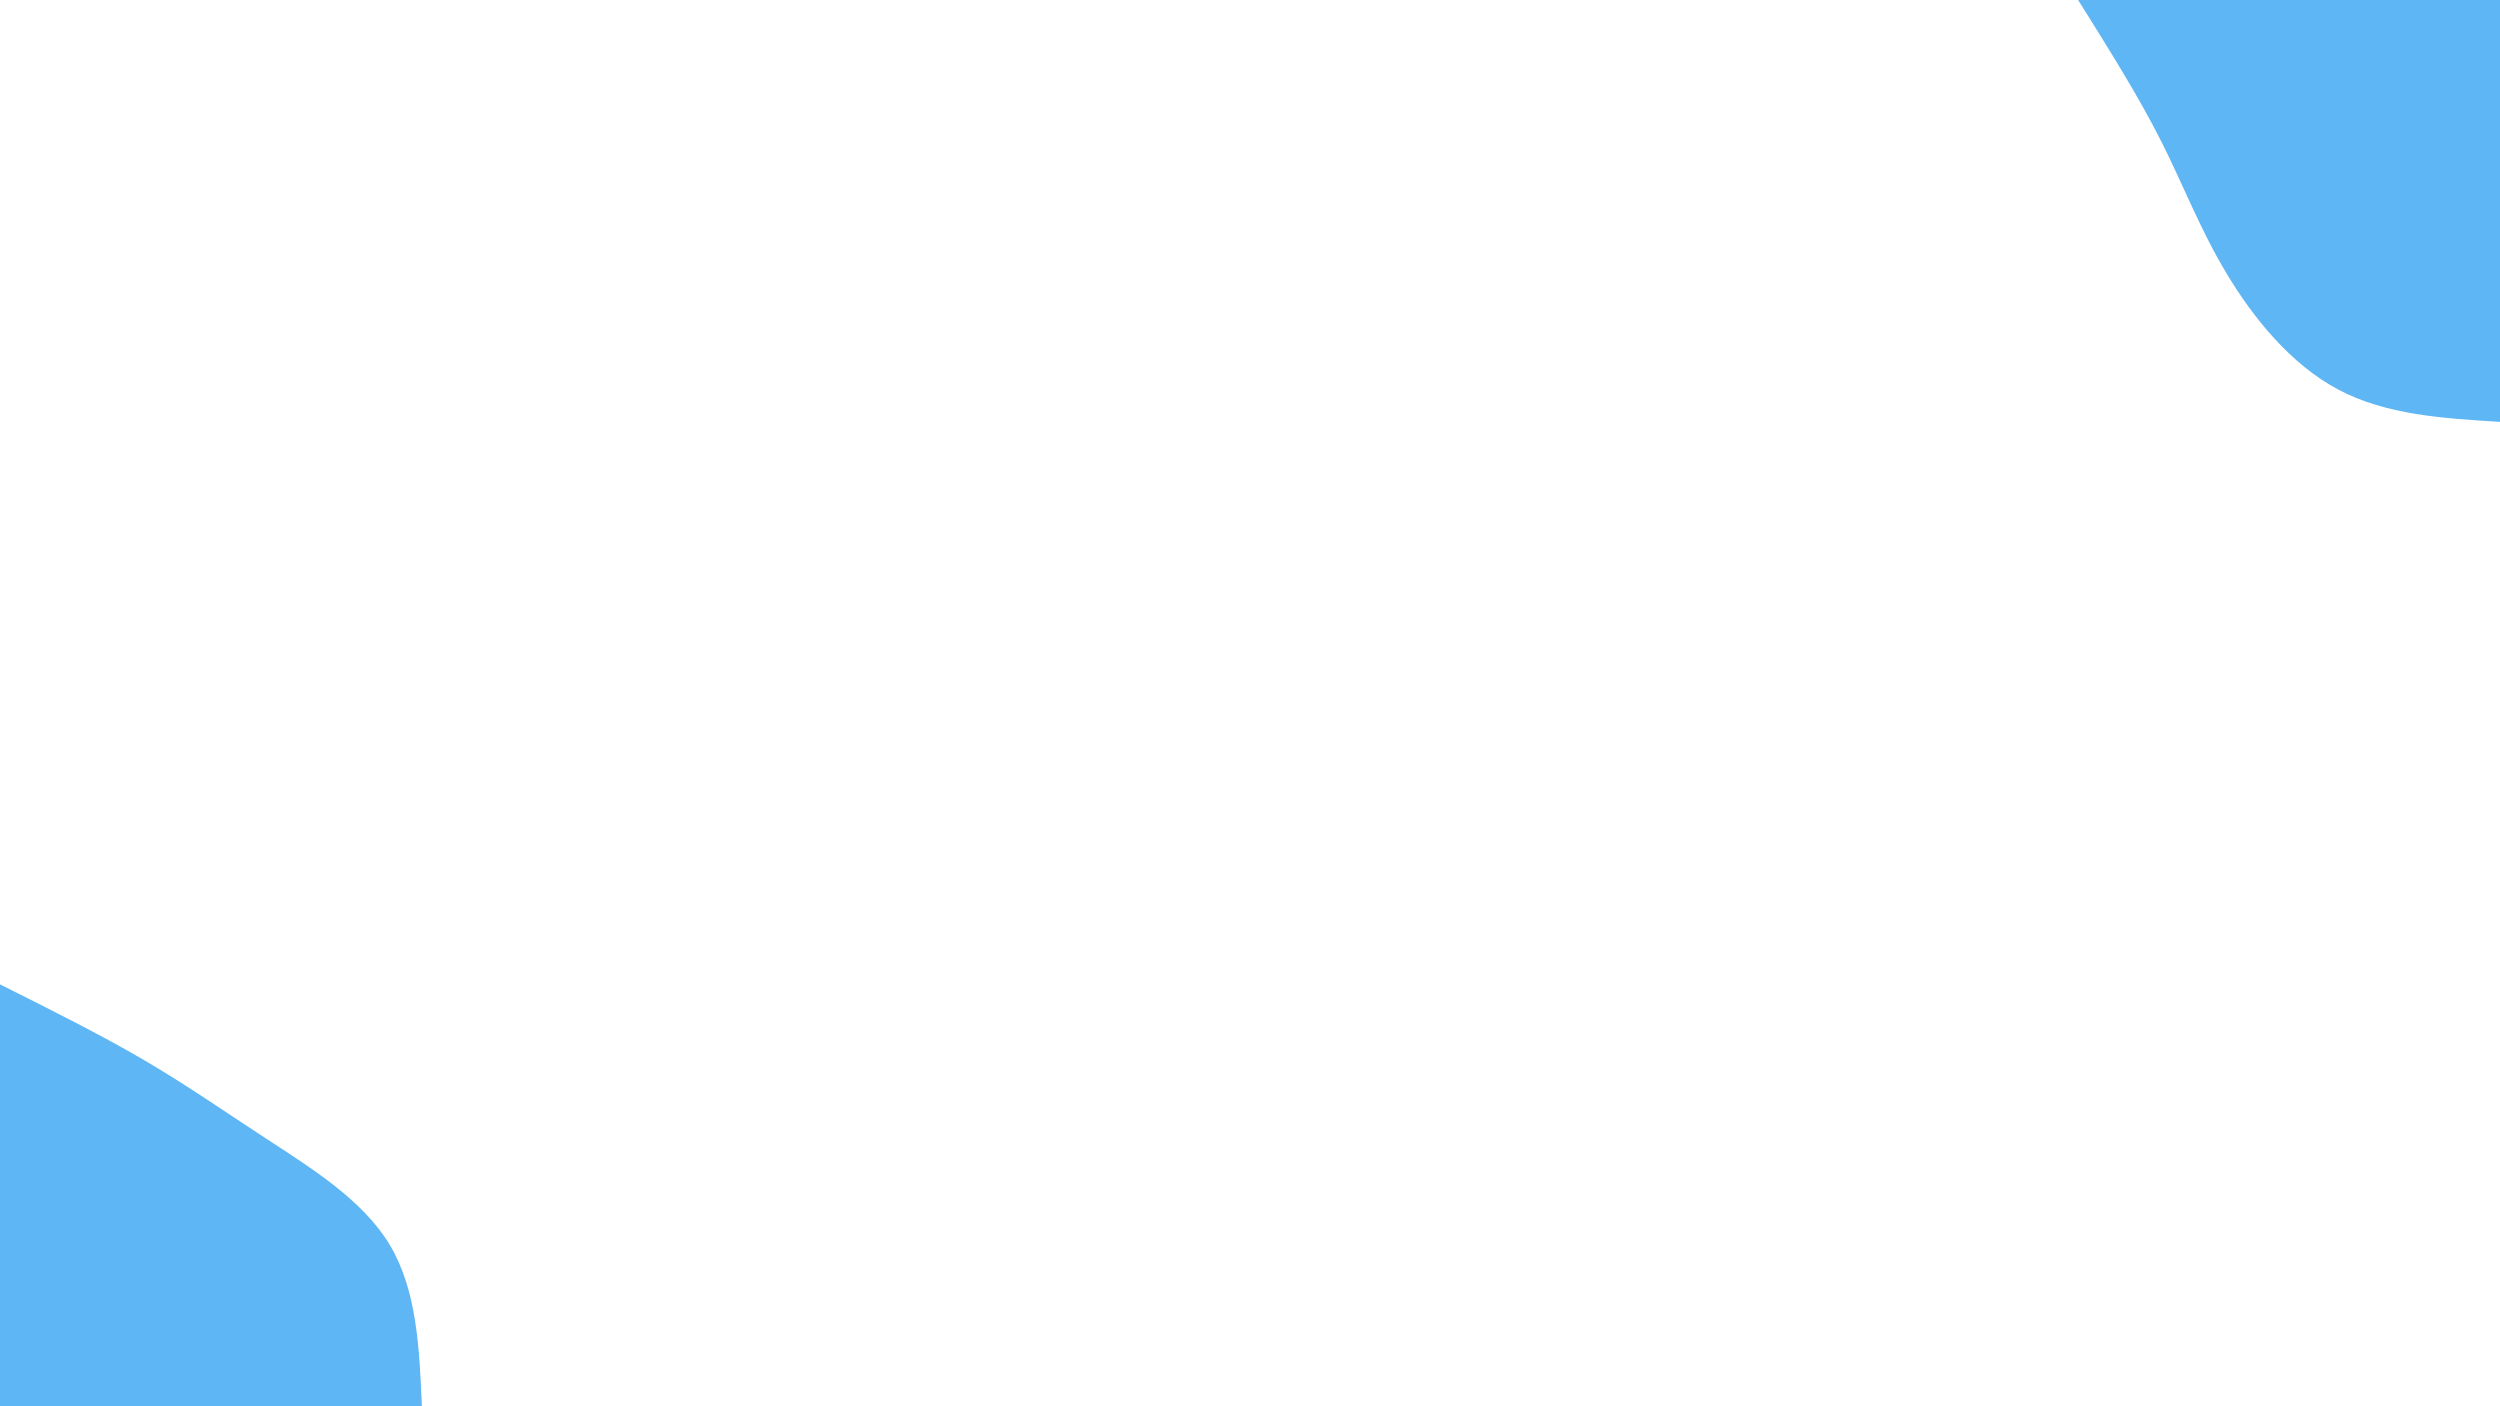 <svg id="visual" viewBox="0 0 1920 1080" width="1920" height="1080" xmlns="http://www.w3.org/2000/svg" xmlns:xlink="http://www.w3.org/1999/xlink" version="1.1"><rect x="0" y="0" width="1920" height="1080" fill="#ffffff"></rect><defs><linearGradient id="grad1_0" x1="43.8%" y1="0%" x2="100%" y2="100%"><stop offset="14.444%" stop-color="#ffffff" stop-opacity="1"></stop><stop offset="85.556%" stop-color="#ffffff" stop-opacity="1"></stop></linearGradient></defs><defs><linearGradient id="grad2_0" x1="0%" y1="0%" x2="56.3%" y2="100%"><stop offset="14.444%" stop-color="#ffffff" stop-opacity="1"></stop><stop offset="85.556%" stop-color="#ffffff" stop-opacity="1"></stop></linearGradient></defs><g transform="translate(1920, 0)"><path d="M0 324C-43.8 321.3 -87.6 318.6 -124 299.3C-160.4 280.1 -189.4 244.4 -210 210C-230.6 175.7 -242.9 142.7 -260.5 107.9C-278.1 73.1 -301.1 36.6 -324 0L0 0Z" fill="#5eb6f4"></path></g><g transform="translate(0, 1080)"><path d="M0 -324C38.5 -304.7 77 -285.5 110.2 -266.1C143.4 -246.7 171.3 -227.1 205.1 -205.1C238.8 -183 278.5 -158.6 299.3 -124C320.1 -89.4 322.1 -44.7 324 0L0 0Z" fill="#5eb6f4"></path></g></svg>